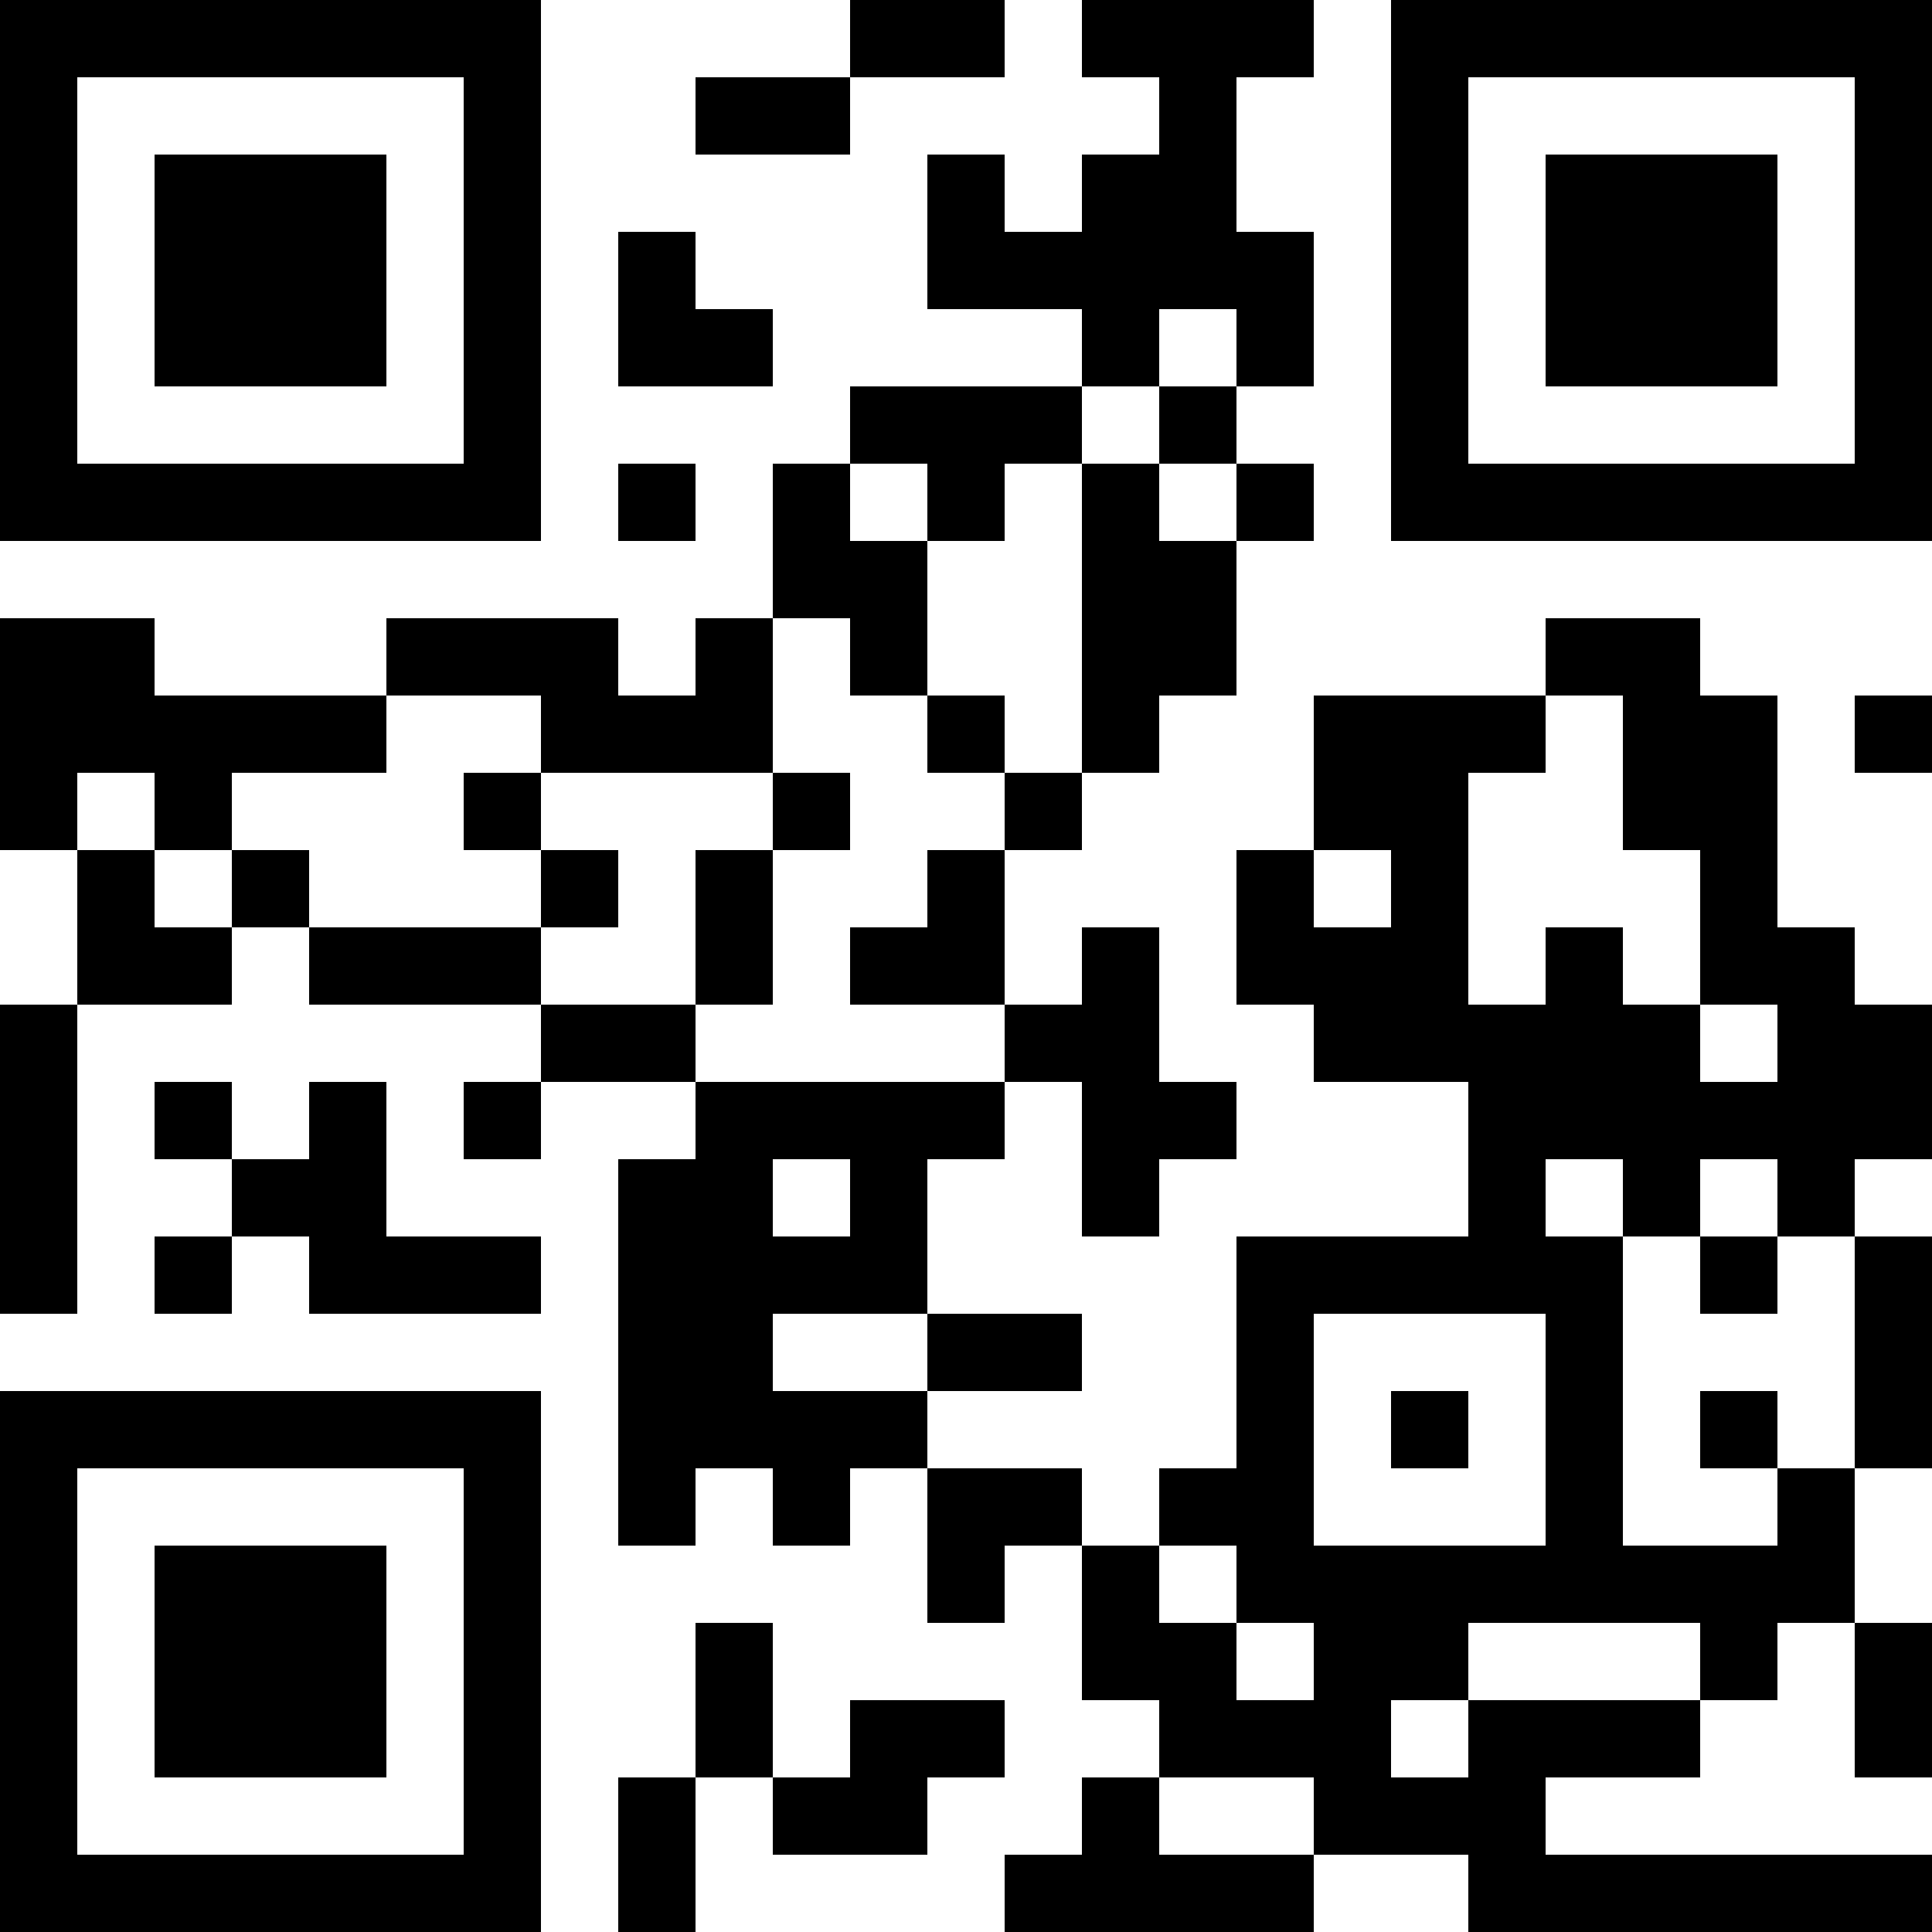 <?xml version="1.0" encoding="UTF-8"?>
<svg xmlns="http://www.w3.org/2000/svg" version="1.1" width="100" height="100" viewBox="0 0 100 100"><rect x="0" y="0" width="100" height="100" fill="#ffffff"/><g transform="scale(4)"><g transform="translate(0,0)"><path fill-rule="evenodd" d="M11 0L11 1L9 1L9 2L11 2L11 1L13 1L13 0ZM14 0L14 1L15 1L15 2L14 2L14 3L13 3L13 2L12 2L12 4L14 4L14 5L11 5L11 6L10 6L10 8L9 8L9 9L8 9L8 8L5 8L5 9L2 9L2 8L0 8L0 11L1 11L1 13L0 13L0 17L1 17L1 13L3 13L3 12L4 12L4 13L7 13L7 14L6 14L6 15L7 15L7 14L9 14L9 15L8 15L8 20L9 20L9 19L10 19L10 20L11 20L11 19L12 19L12 21L13 21L13 20L14 20L14 22L15 22L15 23L14 23L14 24L13 24L13 25L17 25L17 24L19 24L19 25L25 25L25 24L20 24L20 23L22 23L22 22L23 22L23 21L24 21L24 23L25 23L25 21L24 21L24 19L25 19L25 16L24 16L24 15L25 15L25 13L24 13L24 12L23 12L23 9L22 9L22 8L20 8L20 9L17 9L17 11L16 11L16 13L17 13L17 14L19 14L19 16L16 16L16 19L15 19L15 20L14 20L14 19L12 19L12 18L14 18L14 17L12 17L12 15L13 15L13 14L14 14L14 16L15 16L15 15L16 15L16 14L15 14L15 12L14 12L14 13L13 13L13 11L14 11L14 10L15 10L15 9L16 9L16 7L17 7L17 6L16 6L16 5L17 5L17 3L16 3L16 1L17 1L17 0ZM8 3L8 5L10 5L10 4L9 4L9 3ZM15 4L15 5L14 5L14 6L13 6L13 7L12 7L12 6L11 6L11 7L12 7L12 9L11 9L11 8L10 8L10 10L7 10L7 9L5 9L5 10L3 10L3 11L2 11L2 10L1 10L1 11L2 11L2 12L3 12L3 11L4 11L4 12L7 12L7 13L9 13L9 14L13 14L13 13L11 13L11 12L12 12L12 11L13 11L13 10L14 10L14 6L15 6L15 7L16 7L16 6L15 6L15 5L16 5L16 4ZM8 6L8 7L9 7L9 6ZM12 9L12 10L13 10L13 9ZM20 9L20 10L19 10L19 13L20 13L20 12L21 12L21 13L22 13L22 14L23 14L23 13L22 13L22 11L21 11L21 9ZM24 9L24 10L25 10L25 9ZM6 10L6 11L7 11L7 12L8 12L8 11L7 11L7 10ZM10 10L10 11L9 11L9 13L10 13L10 11L11 11L11 10ZM17 11L17 12L18 12L18 11ZM2 14L2 15L3 15L3 16L2 16L2 17L3 17L3 16L4 16L4 17L7 17L7 16L5 16L5 14L4 14L4 15L3 15L3 14ZM10 15L10 16L11 16L11 15ZM20 15L20 16L21 16L21 20L23 20L23 19L24 19L24 16L23 16L23 15L22 15L22 16L21 16L21 15ZM22 16L22 17L23 17L23 16ZM10 17L10 18L12 18L12 17ZM17 17L17 20L20 20L20 17ZM18 18L18 19L19 19L19 18ZM22 18L22 19L23 19L23 18ZM15 20L15 21L16 21L16 22L17 22L17 21L16 21L16 20ZM9 21L9 23L8 23L8 25L9 25L9 23L10 23L10 24L12 24L12 23L13 23L13 22L11 22L11 23L10 23L10 21ZM19 21L19 22L18 22L18 23L19 23L19 22L22 22L22 21ZM15 23L15 24L17 24L17 23ZM0 0L0 7L7 7L7 0ZM1 1L1 6L6 6L6 1ZM2 2L2 5L5 5L5 2ZM18 0L18 7L25 7L25 0ZM19 1L19 6L24 6L24 1ZM20 2L20 5L23 5L23 2ZM0 18L0 25L7 25L7 18ZM1 19L1 24L6 24L6 19ZM2 20L2 23L5 23L5 20Z" fill="#000000"/></g></g></svg>

